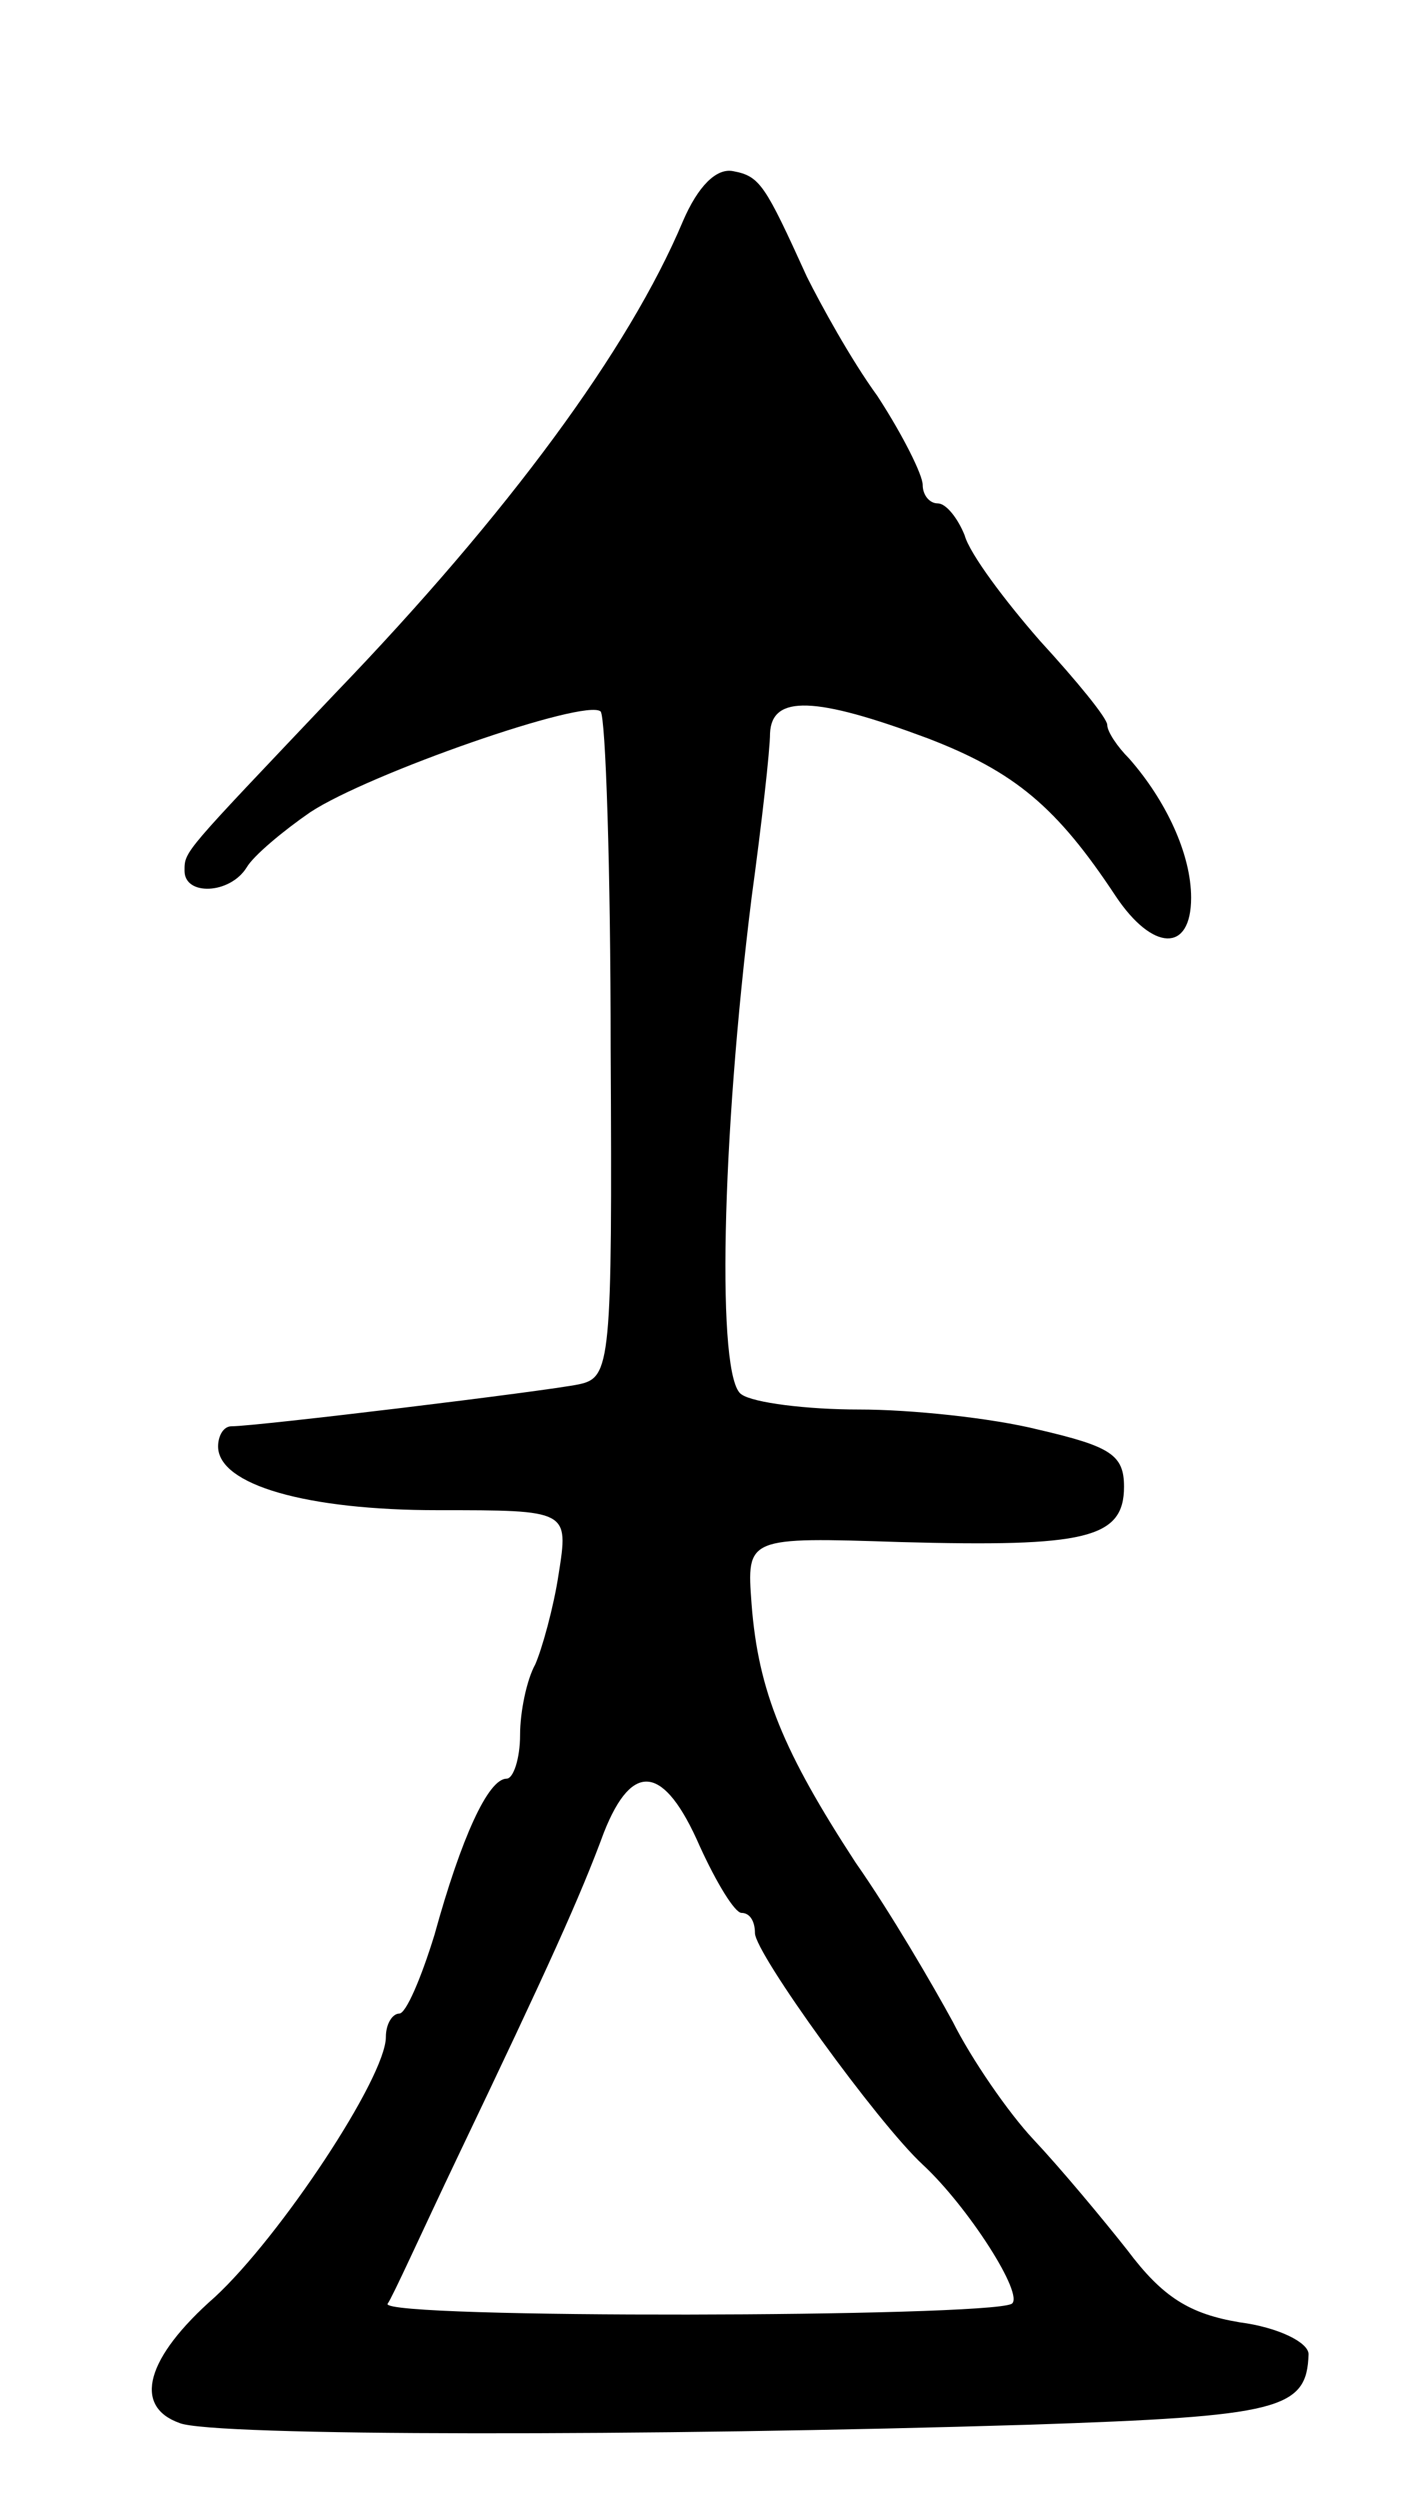 <svg version="1.0" xmlns="http://www.w3.org/2000/svg"
 width="85pt" height="149pt" viewBox="0 0 85 149"
 preserveAspectRatio="xMidYMid meet">
<g transform="translate(0,149) scale(0.1,-0.1)"
fill="#000000" stroke="none">
<path d="M407 1358 c-32 -76 -104 -174 -207 -281 -91 -96 -90 -94 -90 -106 0
-15 27 -14 37 2 4 7 22 22 38 33 35 23 164 68 173 60 3 -3 6 -94 6 -201 1
-188 0 -196 -19 -200 -19 -4 -192 -25 -207 -25 -5 0 -8 -6 -8 -12 0 -23 53
-38 131 -38 78 0 78 0 72 -38 -3 -20 -10 -45 -14 -54 -5 -9 -9 -28 -9 -42 0
-14 -4 -26 -8 -26 -11 0 -27 -35 -43 -93 -8 -26 -17 -47 -21 -47 -4 0 -8 -6
-8 -14 0 -24 -63 -119 -102 -155 -41 -36 -49 -65 -21 -75 19 -8 280 -8 507 -1
149 5 165 9 166 42 0 7 -18 16 -41 19 -30 5 -46 15 -67 43 -15 19 -40 49 -56
66 -15 16 -37 48 -48 70 -12 22 -37 65 -58 95 -43 66 -58 102 -62 154 -3 40
-3 40 89 37 110 -3 133 2 133 33 0 19 -8 24 -51 34 -28 7 -76 12 -107 12 -31
0 -63 4 -70 9 -15 9 -12 152 6 296 6 44 11 88 11 98 1 23 27 22 94 -3 52 -20
77 -41 112 -94 22 -33 45 -34 45 -1 0 26 -15 58 -37 83 -7 7 -13 16 -13 20 0
4 -18 26 -40 50 -21 24 -42 52 -45 63 -4 10 -11 19 -16 19 -5 0 -9 5 -9 11 0
6 -12 30 -27 53 -16 22 -34 55 -42 71 -25 55 -28 60 -44 63 -10 2 -21 -9 -30
-30z m10 -968 c10 -22 21 -40 25 -40 5 0 8 -5 8 -12 0 -12 73 -113 100 -138
27 -25 61 -78 53 -83 -16 -8 -375 -9 -372 0 3 4 21 44 42 88 54 113 73 155 87
193 17 43 36 40 57 -8z"/>
</g>
</svg>
